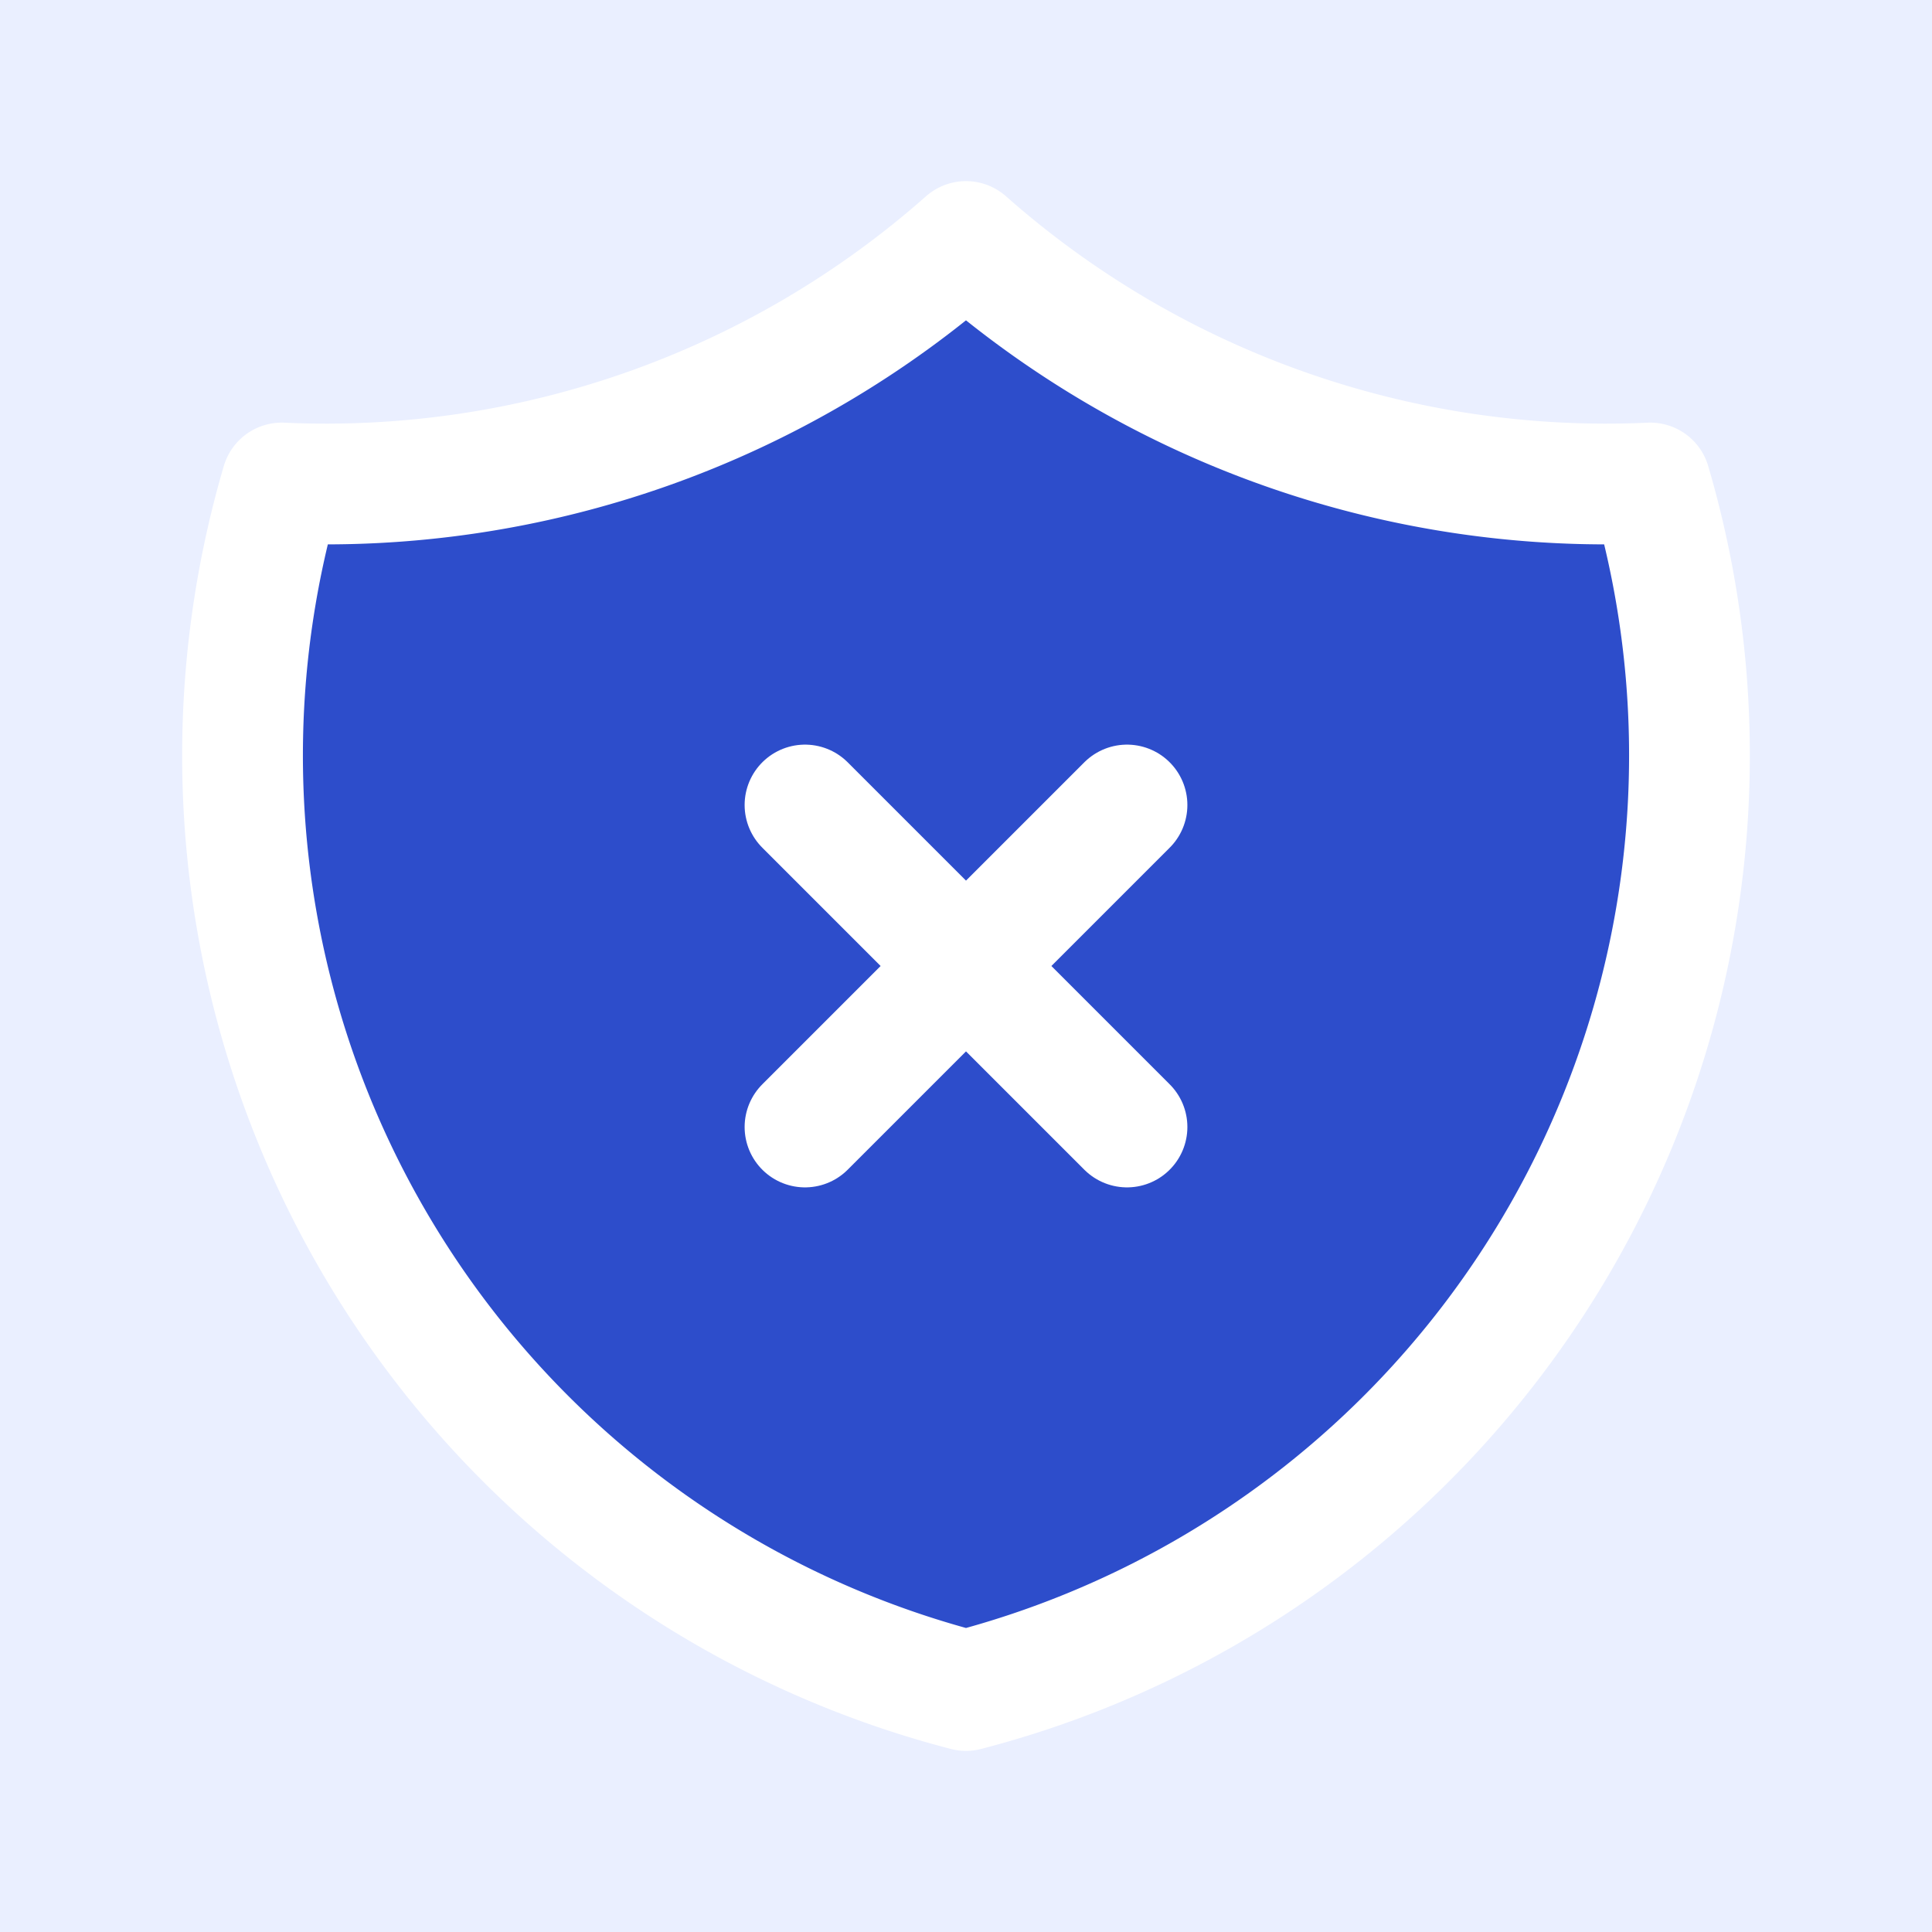 <svg xmlns="http://www.w3.org/2000/svg" class="icon icon-tabler icon-tabler-shield-x" width="40" height="40" viewBox="0 0 24 24" stroke-width="1.5" stroke="#ffffff" fill="#2d4dcb" stroke-linecap="round" stroke-linejoin="round">
  <path stroke="none" d="M0 0h24v24H0z" fill="#eaefff"/>
  <path d="M12 3a12 12 0 0 0 8.5 3a12 12 0 0 1 -8.5 15a12 12 0 0 1 -8.5 -15a12 12 0 0 0 8.5 -3" />
  <path d="M10 10l4 4m0 -4l-4 4" />
</svg>